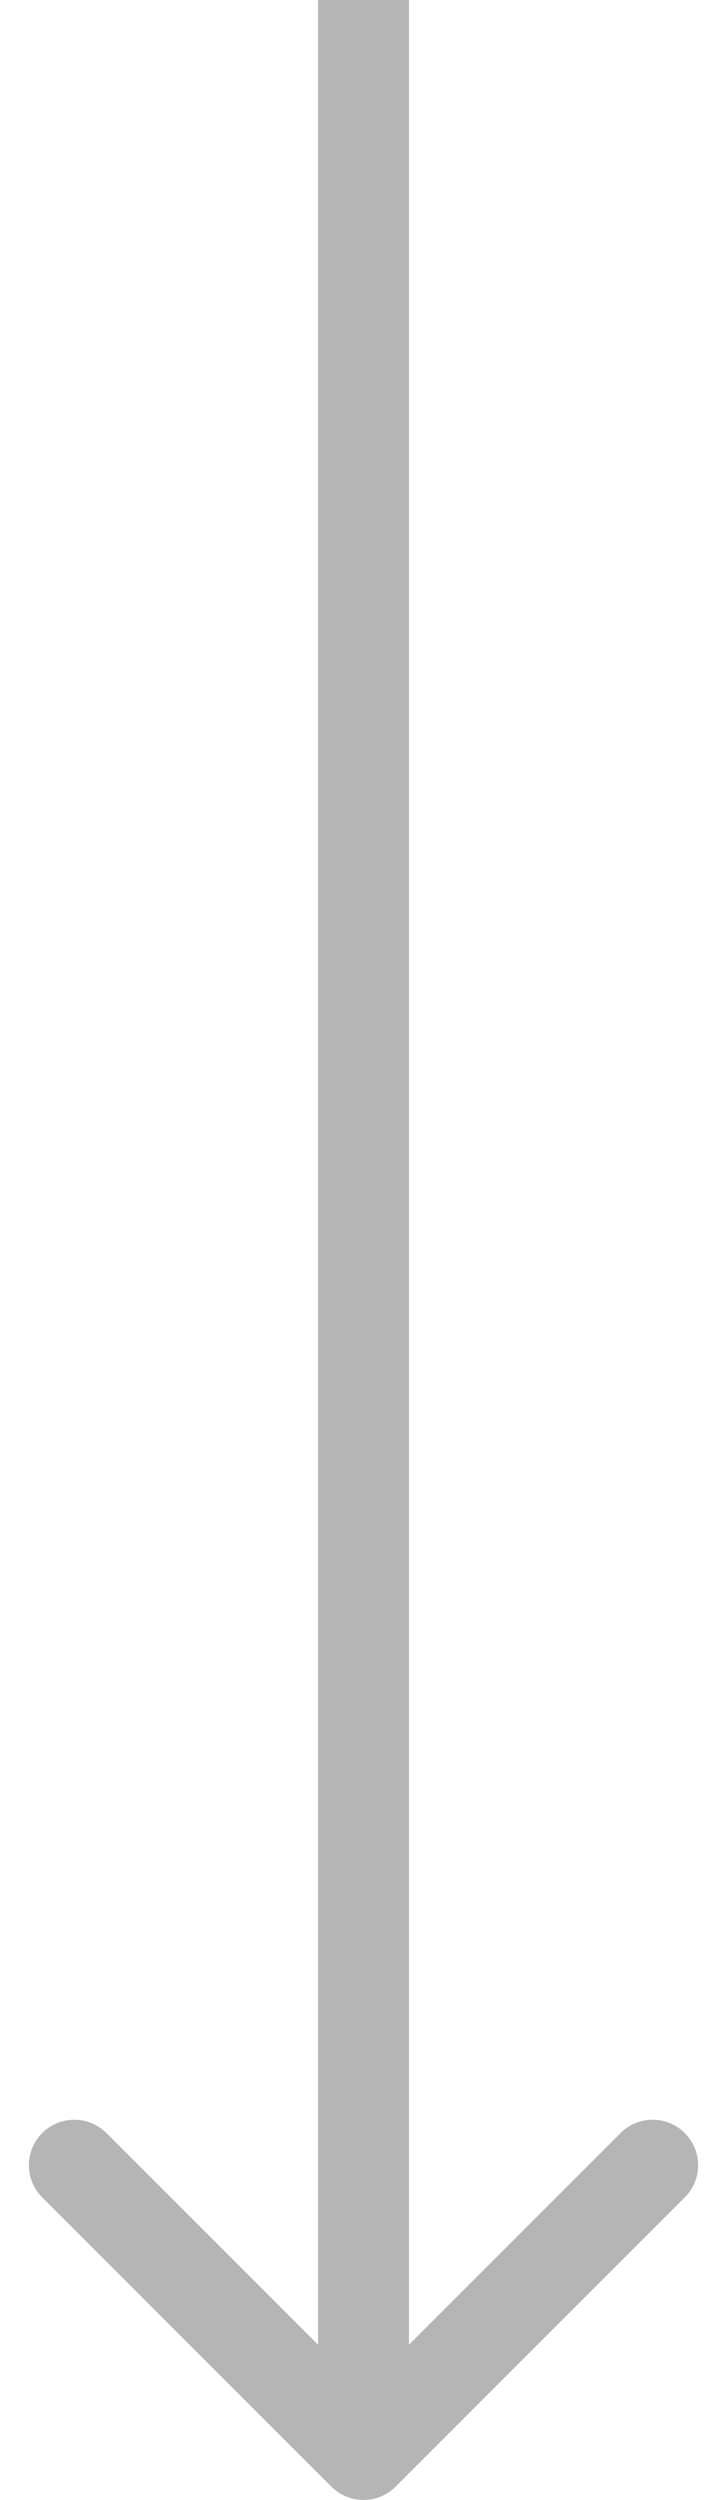 <svg width="16" height="55" viewBox="0 0 16 55" fill="none" xmlns="http://www.w3.org/2000/svg">
    <path
        d="M7.293 54.707C7.683 55.098 8.317 55.098 8.707 54.707L15.071 48.343C15.462 47.953 15.462 47.319 15.071 46.929C14.681 46.538 14.047 46.538 13.657 46.929L8 52.586L2.343 46.929C1.953 46.538 1.319 46.538 0.929 46.929C0.538 47.319 0.538 47.953 0.929 48.343L7.293 54.707ZM7 0L7 54H9L9 0L7 0Z"
        fill="#B5B5B5"/>
</svg>
